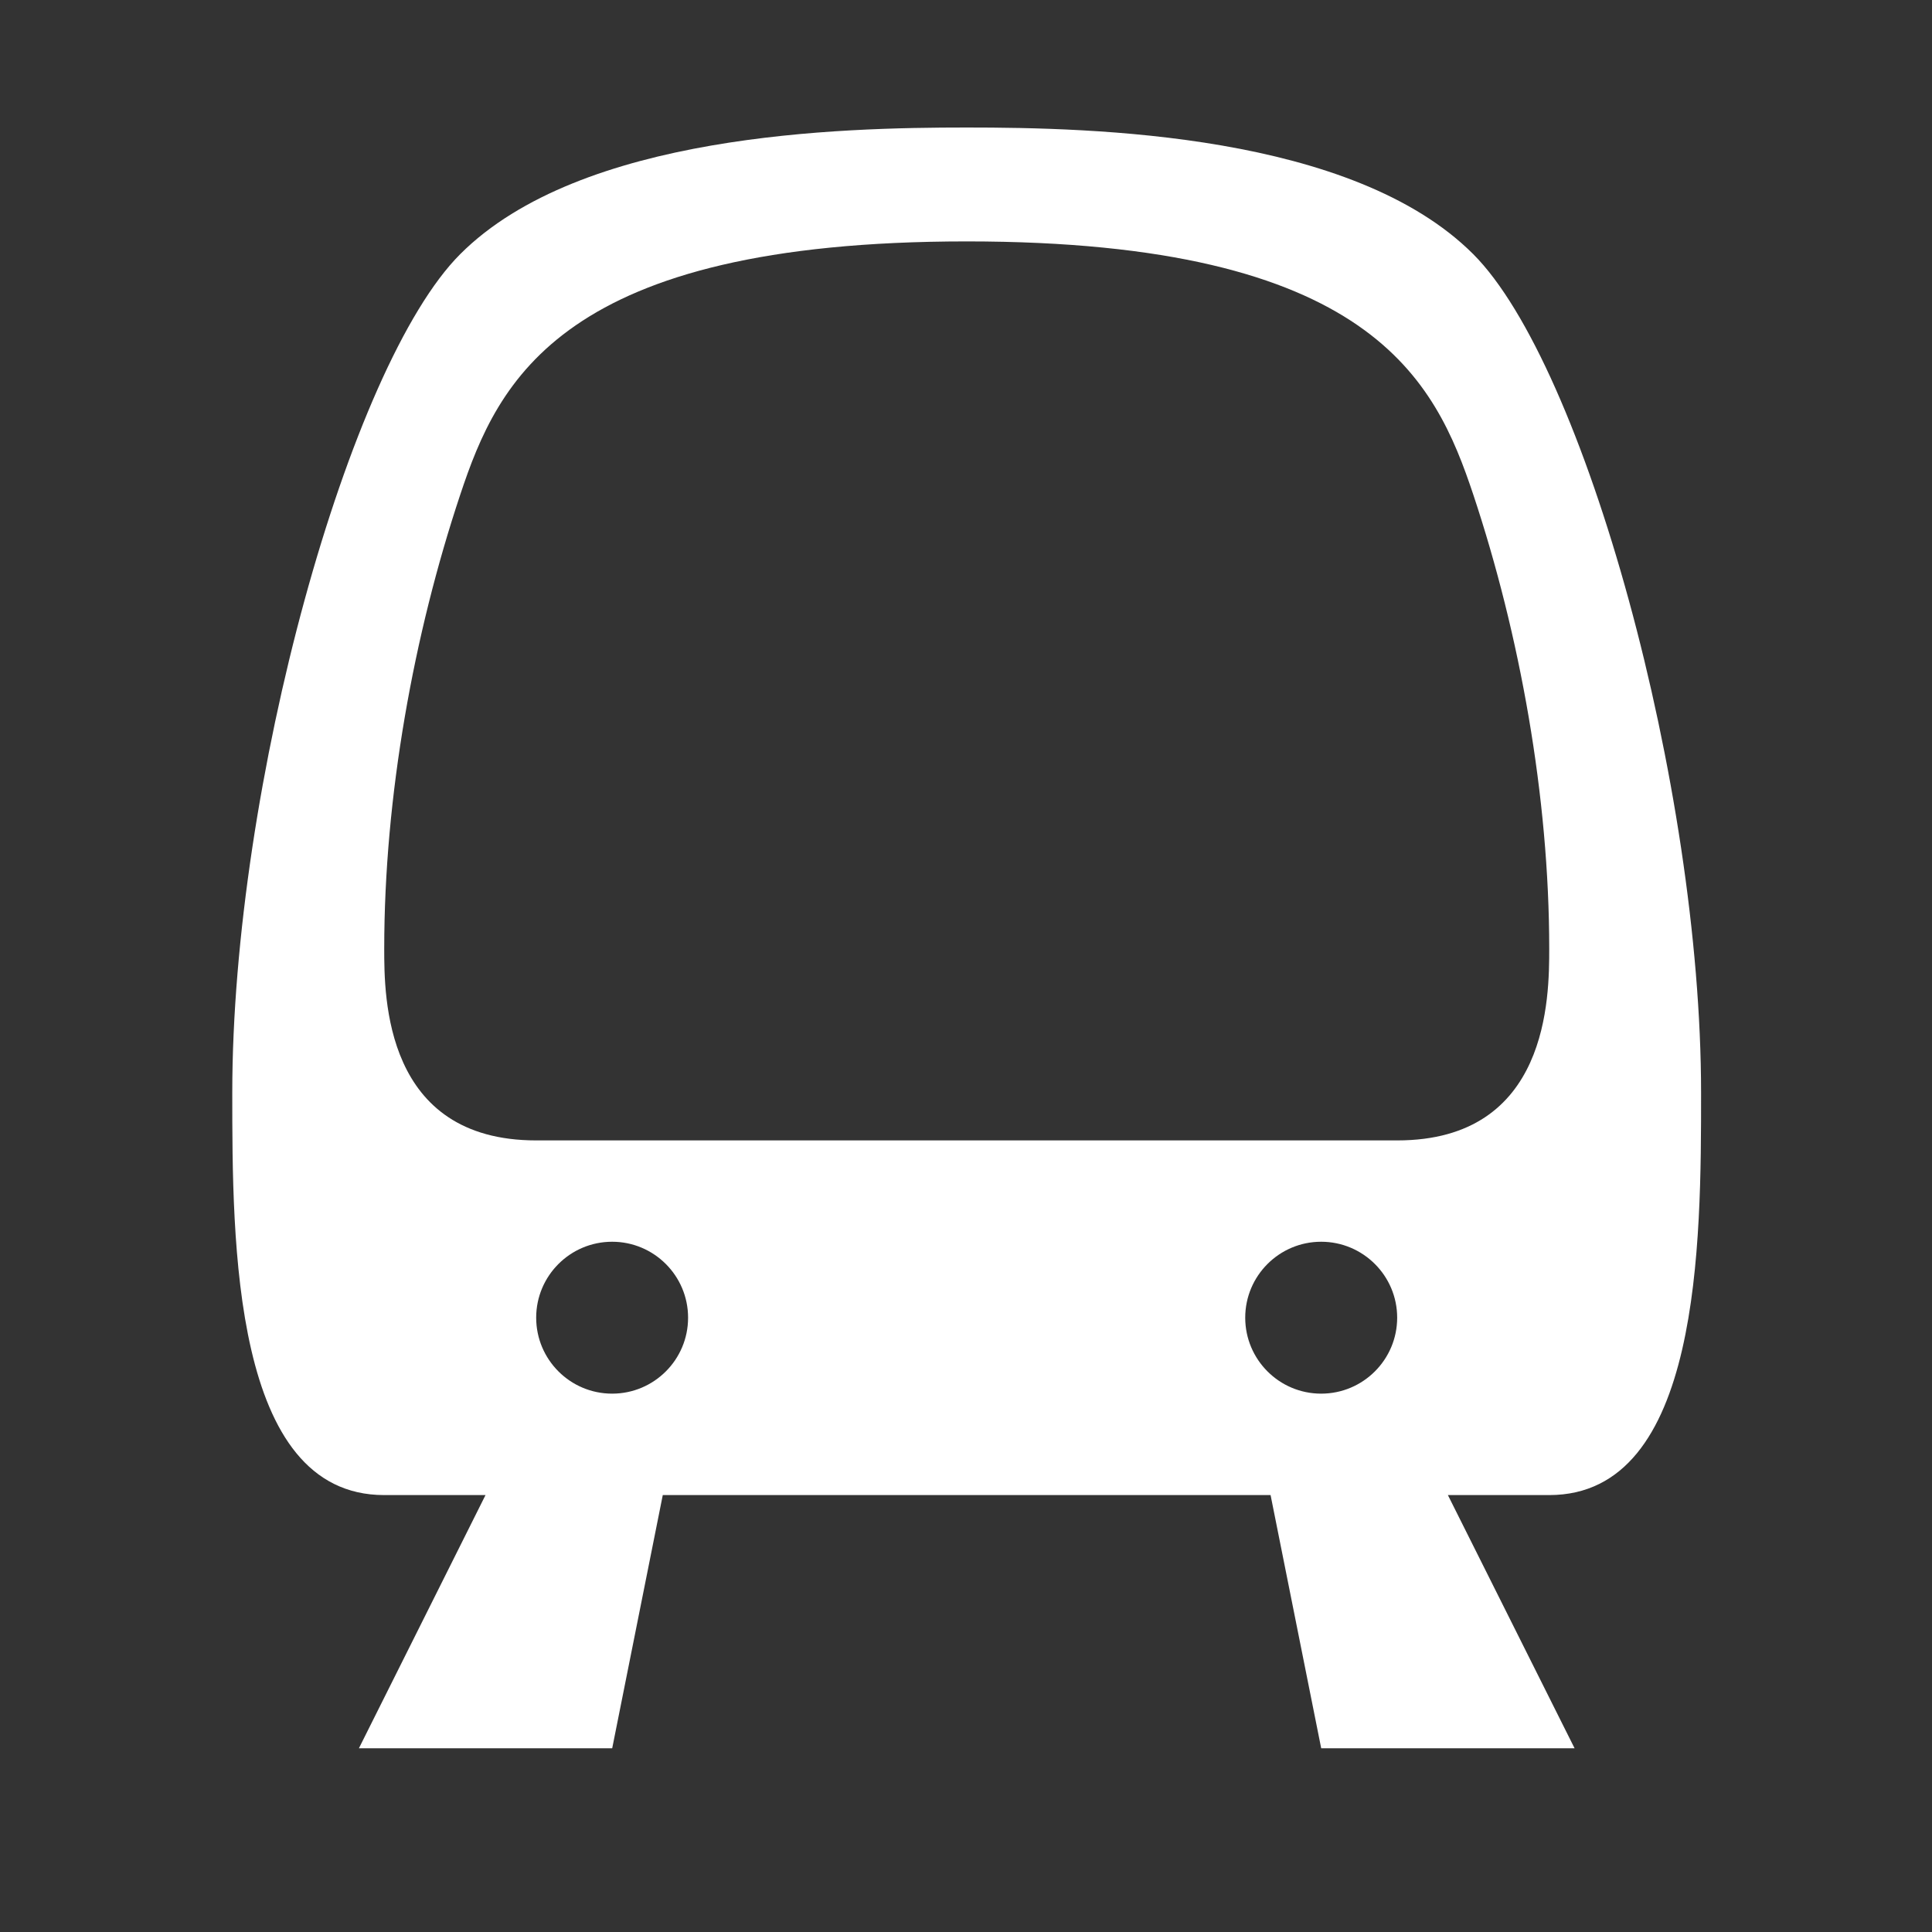 <?xml version="1.0" encoding="utf-8"?>
<!-- Generator: Adobe Illustrator 16.0.0, SVG Export Plug-In . SVG Version: 6.00 Build 0)  -->
<!DOCTYPE svg PUBLIC "-//W3C//DTD SVG 1.1//EN" "http://www.w3.org/Graphics/SVG/1.1/DTD/svg11.dtd">
<svg version="1.1" id="Layer_1" xmlns="http://www.w3.org/2000/svg" xmlns:xlink="http://www.w3.org/1999/xlink" x="0px" y="0px"
	 width="40px" height="40px" viewBox="2230 2230 40 40" enable-background="new 2230 2230 40 40" xml:space="preserve">
<rect x="2230" y="2230" width="40" height="40" fill="#333333" stroke="none"/>
<path fill="#FFFFFF" d="M2265.219,2252.626c0-6.354-2.419-15.064-4.717-17.364c-2.5-2.499-7.865-2.622-10.488-2.622
	c-2.622,0-7.988,0.123-10.486,2.622c-2.3,2.3-4.719,11.01-4.719,17.364c0,3.083,0,8.328,3.145,8.328h2.098l-2.621,5.242h5.244
	l1.047-5.242h12.584l1.048,5.242h5.246l-2.623-5.242h2.098C2265.219,2260.954,2265.219,2255.709,2265.219,2252.626
	 M2242.674,2258.854c-0.869,0-1.573-0.705-1.573-1.573c0-0.867,0.704-1.572,1.573-1.572c0.868,0,1.572,0.705,1.572,1.572
	C2244.247,2258.149,2243.542,2258.854,2242.674,2258.854z M2255.781,2257.281c0-0.867,0.704-1.572,1.572-1.572
	c0.869,0,1.574,0.705,1.574,1.572c0,0.868-0.705,1.573-1.574,1.573C2256.485,2258.854,2255.781,2258.149,2255.781,2257.281z
	 M2258.928,2253.611h-17.826c-3.147,0-3.147-2.975-3.147-3.969c0-3.15,0.61-6.51,1.574-9.401c0.785-2.359,2.097-5.243,10.486-5.243
	c8.388,0,9.699,2.884,10.488,5.243c0.962,2.891,1.572,6.251,1.572,9.401C2262.074,2250.637,2262.074,2253.611,2258.928,2253.611z"/>
</svg>
